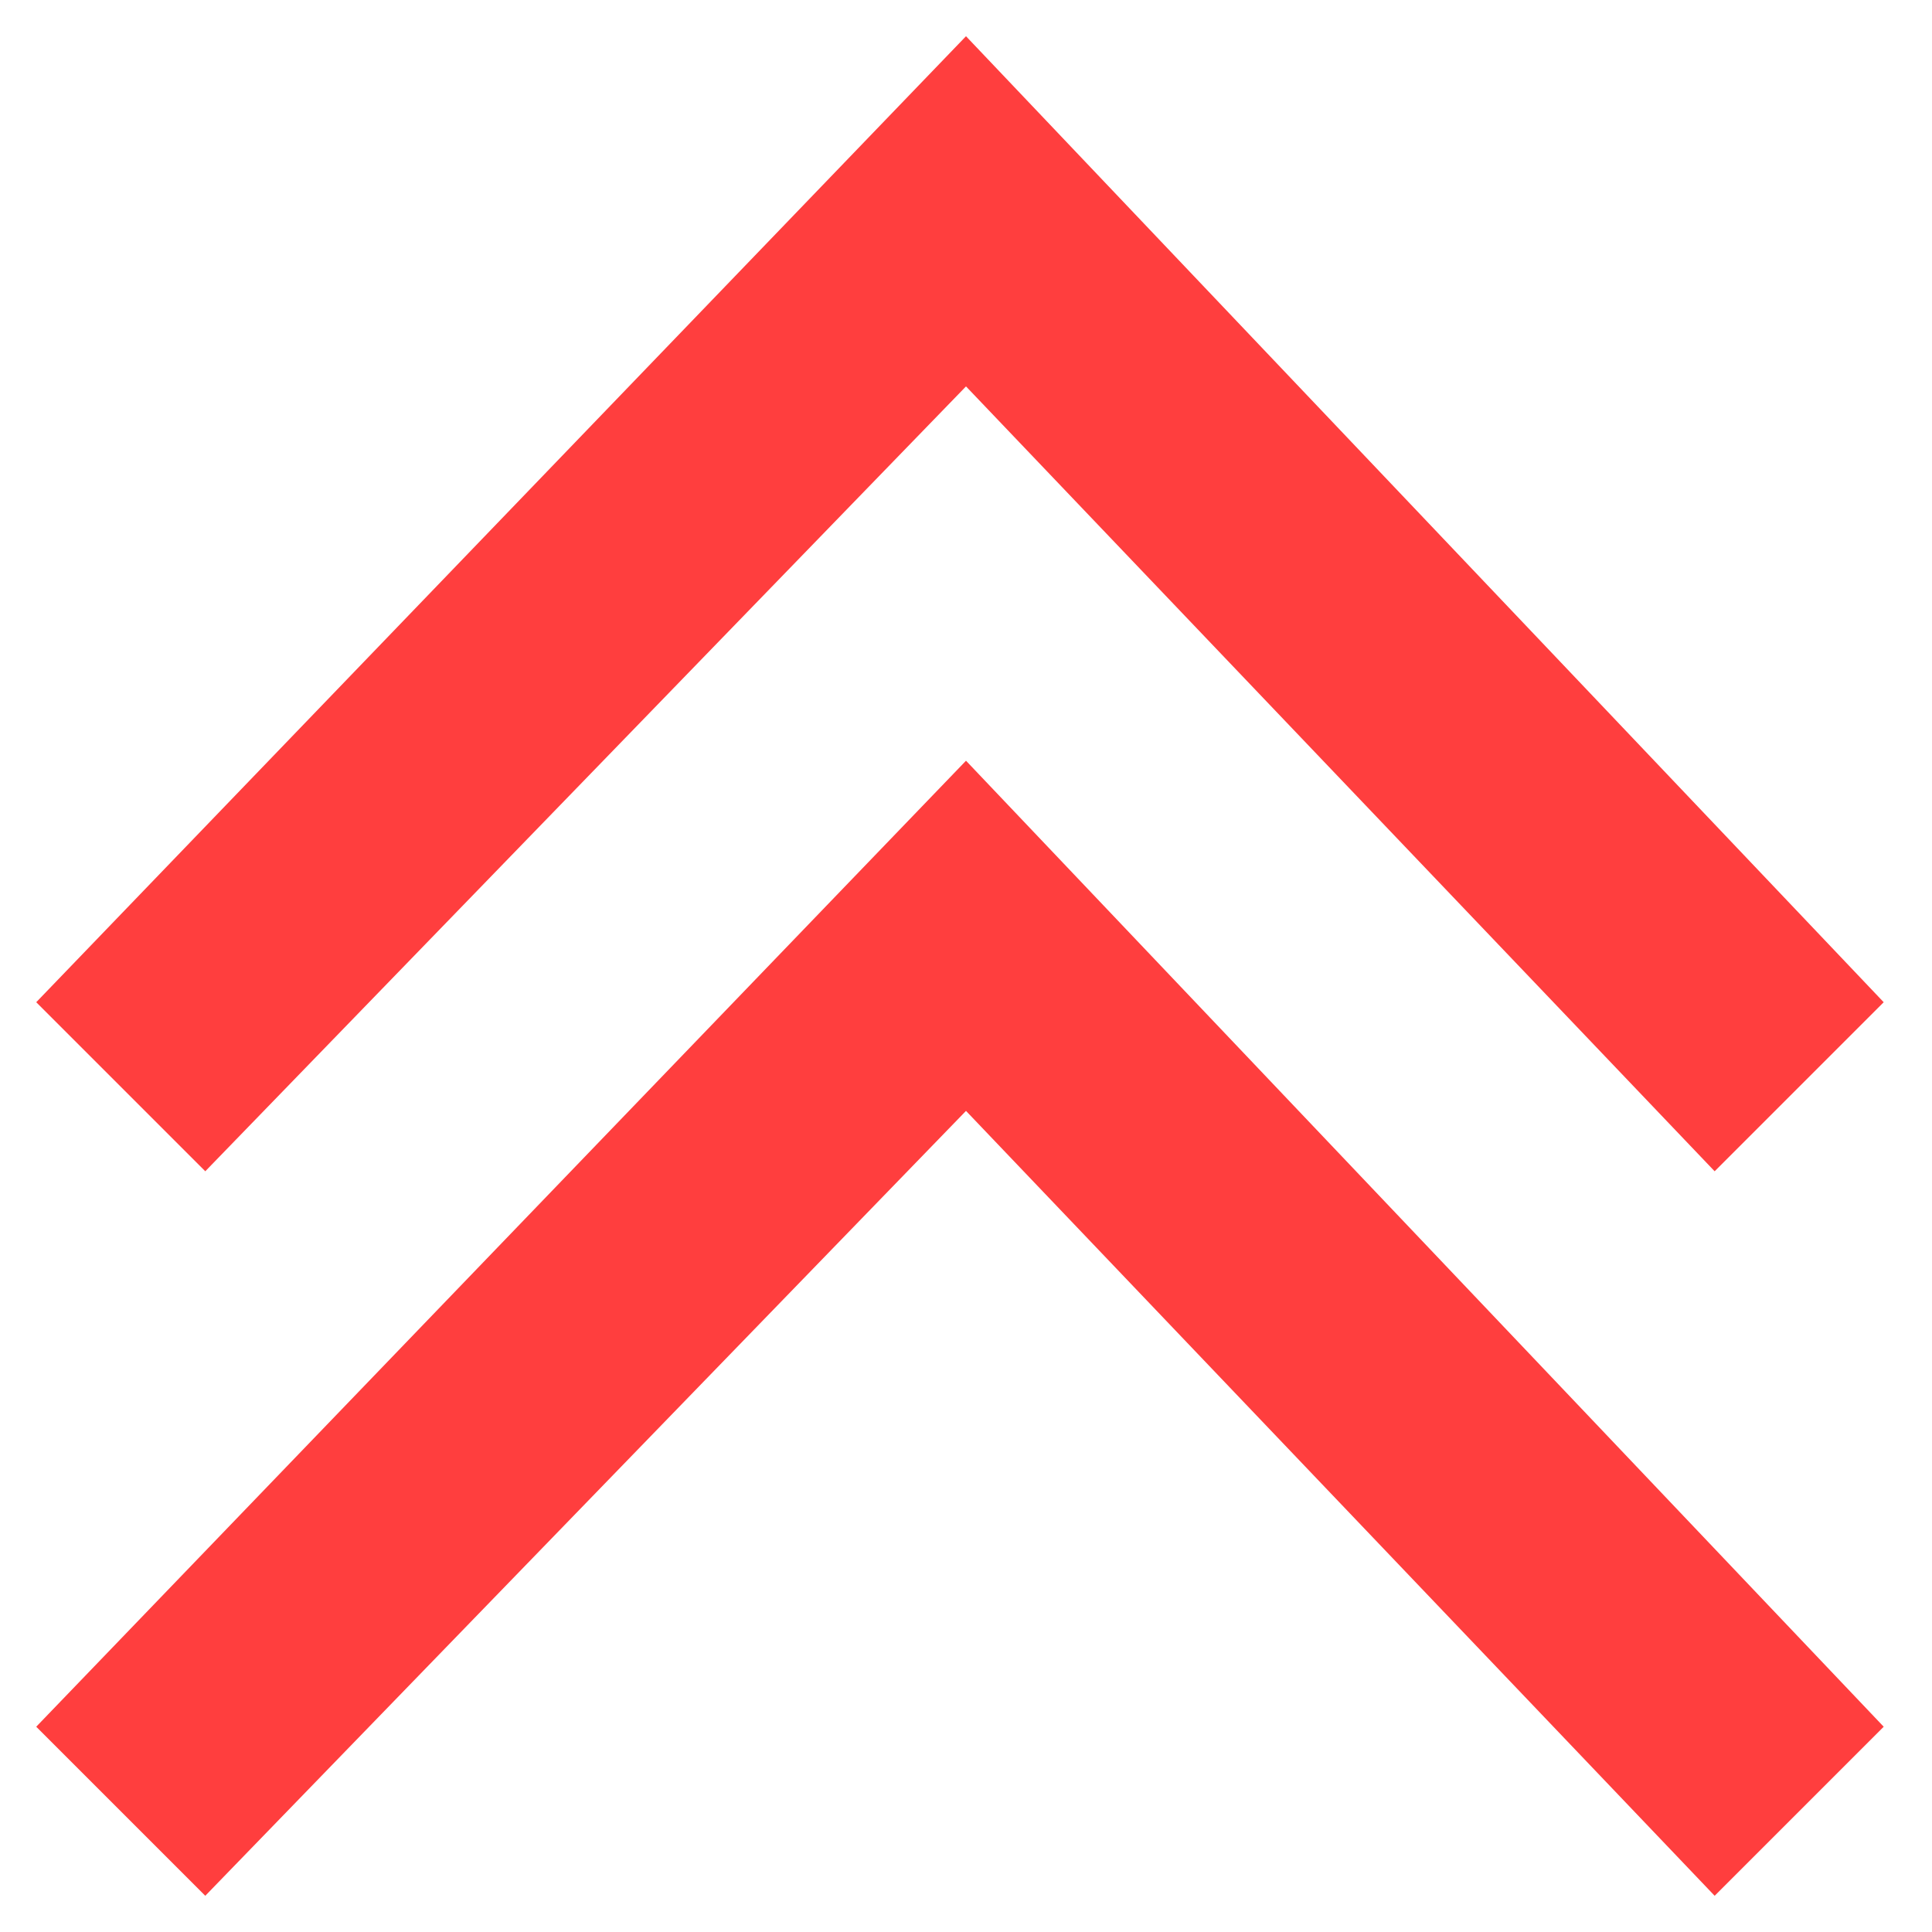 <?xml version="1.0" encoding="utf-8"?>
<!-- Generator: Adobe Illustrator 23.0.0, SVG Export Plug-In . SVG Version: 6.00 Build 0)  -->
<svg version="1.1" id="图层_1" xmlns="http://www.w3.org/2000/svg" xmlns:xlink="http://www.w3.org/1999/xlink" x="0px" y="0px"
	 viewBox="0 0 16 16" style="enable-background:new 0 0 16 16;" xml:space="preserve">
<style type="text/css">
	.st0{fill:#FF3E3E;}
</style>
<polygon class="st0" points="14.2,9.7 8,3.2 1.7,9.7 0.3,8.3 8,0.3 15.6,8.3 "/>
<polygon class="st0" points="14.2,15.7 8,9.2 1.7,15.7 0.3,14.3 8,6.3 15.6,14.3 "/>
</svg>
